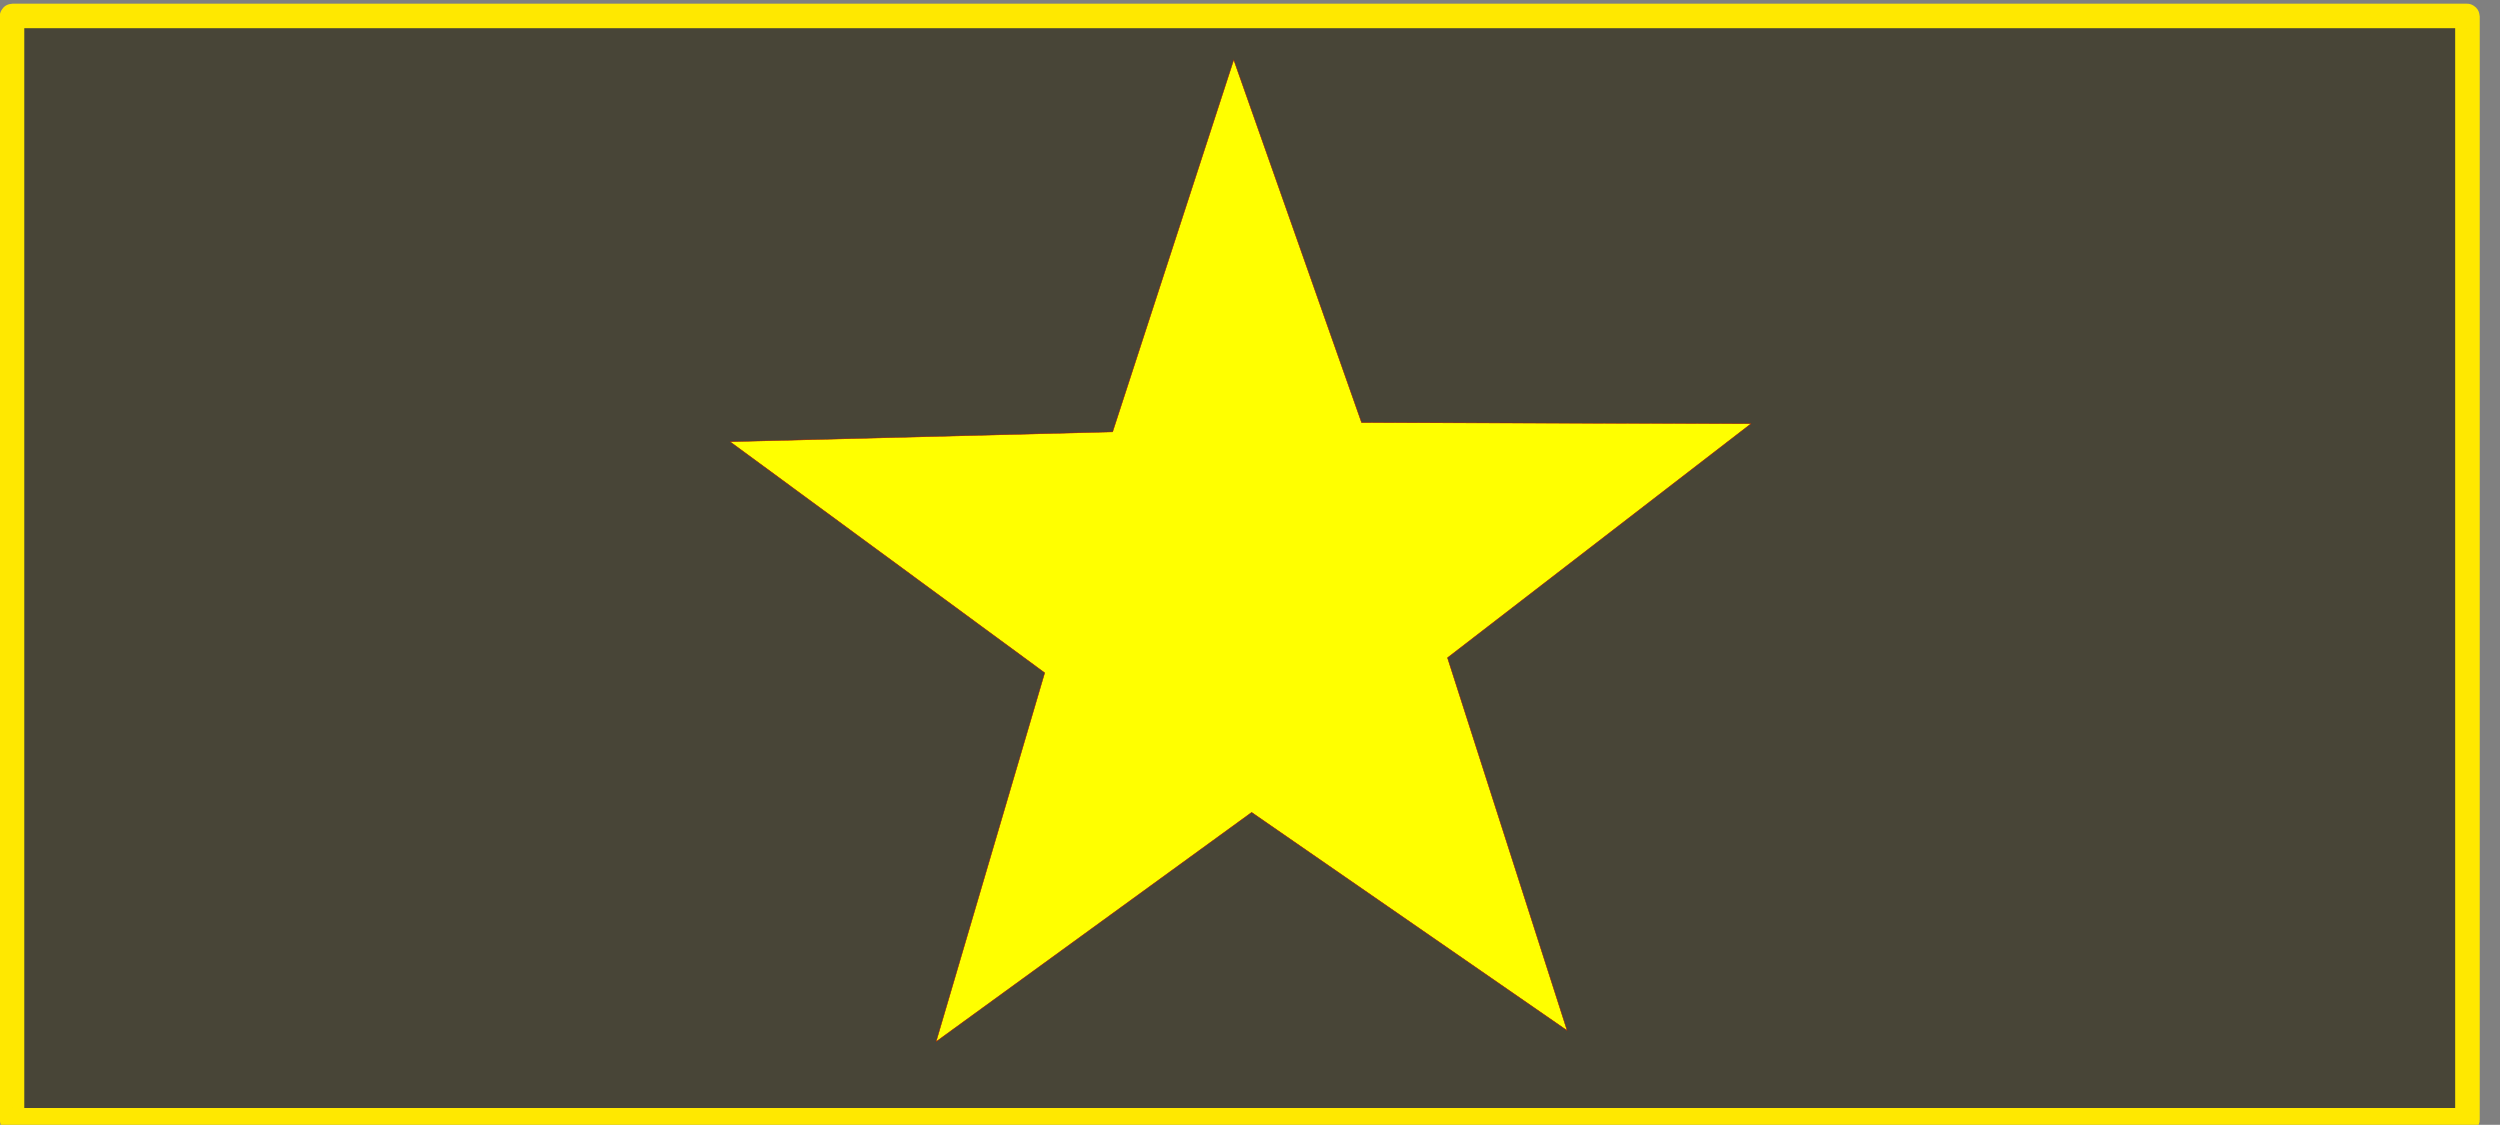 <svg xmlns="http://www.w3.org/2000/svg" viewBox="0 0 5.292 2.381"><rect x="0" y="0" width="5.292" height="2.381" fill="#808080" stroke="none"/><g transform="matrix(.026 0 0 .026 -.077 -1.988)" stroke-linecap="round" stroke-linejoin="round"><rect ry="0.05" y="77.759" x="3.938" height="89.912" width="199.912" fill="#484537" stroke="#ffe800" stroke-width="2"/><path transform="matrix(.928 .04 -.039 .933 17.912 4.738)" d="M128.157 161.307L99.73 143.49l-26.797 21.157 8.161-32.54-28.402-18.948 33.47-2.294 9.244-32.867 12.524 31.123 34.114-1.365-25.729 21.528z" fill="#ff0" stroke="#a50904" stroke-width=".04"/></g></svg>
